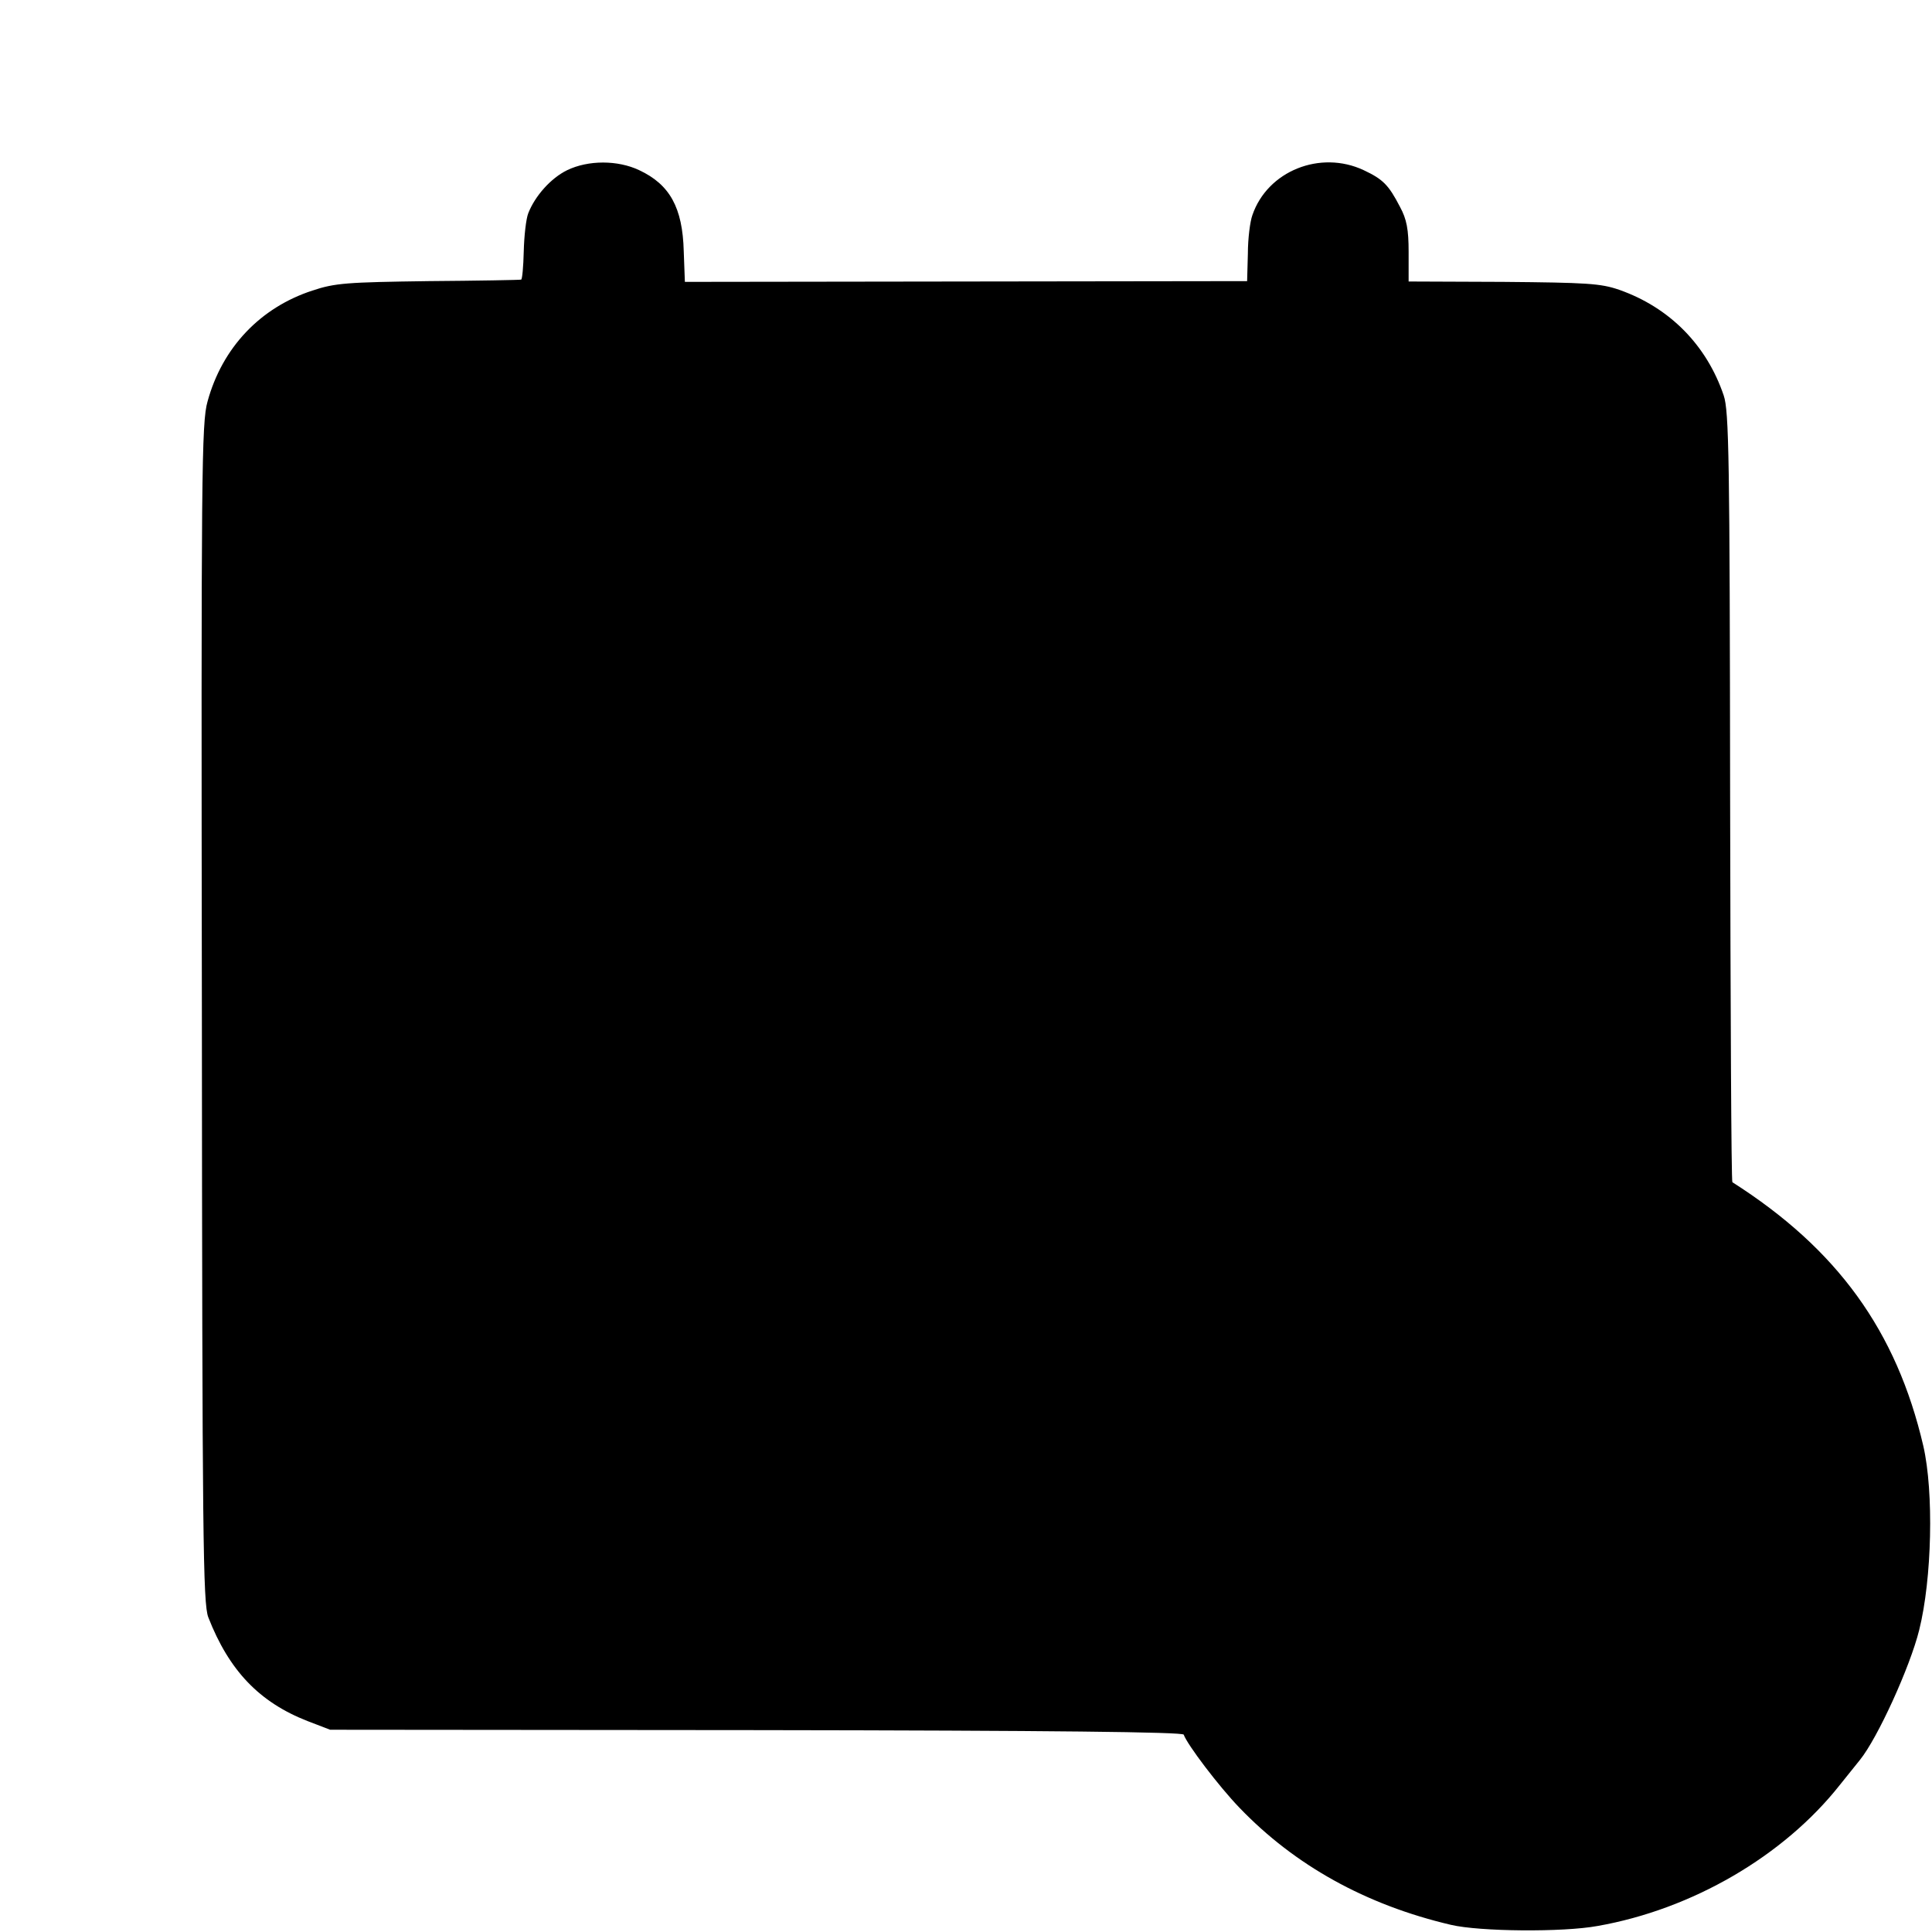 <?xml version="1.0" standalone="no"?>
<!DOCTYPE svg PUBLIC "-//W3C//DTD SVG 20010904//EN"
 "http://www.w3.org/TR/2001/REC-SVG-20010904/DTD/svg10.dtd">
<svg version="1.0" xmlns="http://www.w3.org/2000/svg"
 width="512pt" height="512pt" viewBox="0 0 512 512"
 preserveAspectRatio="xMidYMid meet">
<g transform="translate(0,512) scale(0.1,-0.1)"
fill="#000000" stroke="none">
<path d="M1503 4669 c-43 -21 -85 -68 -103 -114 -6 -15 -11 -61 -12 -101 -1
-41 -4 -75 -7 -75 -3 -1 -114 -3 -246 -4 -216 -3 -247 -5 -307 -25 -138 -45
-239 -151 -278 -294 -16 -56 -17 -186 -15 -1621 1 -1396 3 -1564 17 -1601 55
-141 135 -225 263 -275 l60 -23 1129 -1 c786 -1 1131 -5 1133 -12 9 -26 93
-137 148 -194 146 -152 334 -257 560 -310 76 -18 297 -20 389 -3 250 44 493
185 642 374 24 30 48 60 53 66 47 58 133 247 157 344 34 136 39 366 11 488
-71 305 -228 522 -506 699 -3 2 -5 461 -6 1021 -1 898 -3 1023 -17 1064 -45
133 -143 233 -277 280 -49 17 -86 19 -307 21 l-251 1 0 78 c0 60 -5 87 -23
120 -30 58 -45 73 -96 97 -115 54 -255 -2 -295 -119 -6 -16 -12 -62 -12 -102
l-2 -73 -745 -1 -745 -1 -3 81 c-3 116 -37 177 -118 215 -57 27 -135 27 -191
0z"/>
</g>
</svg>
